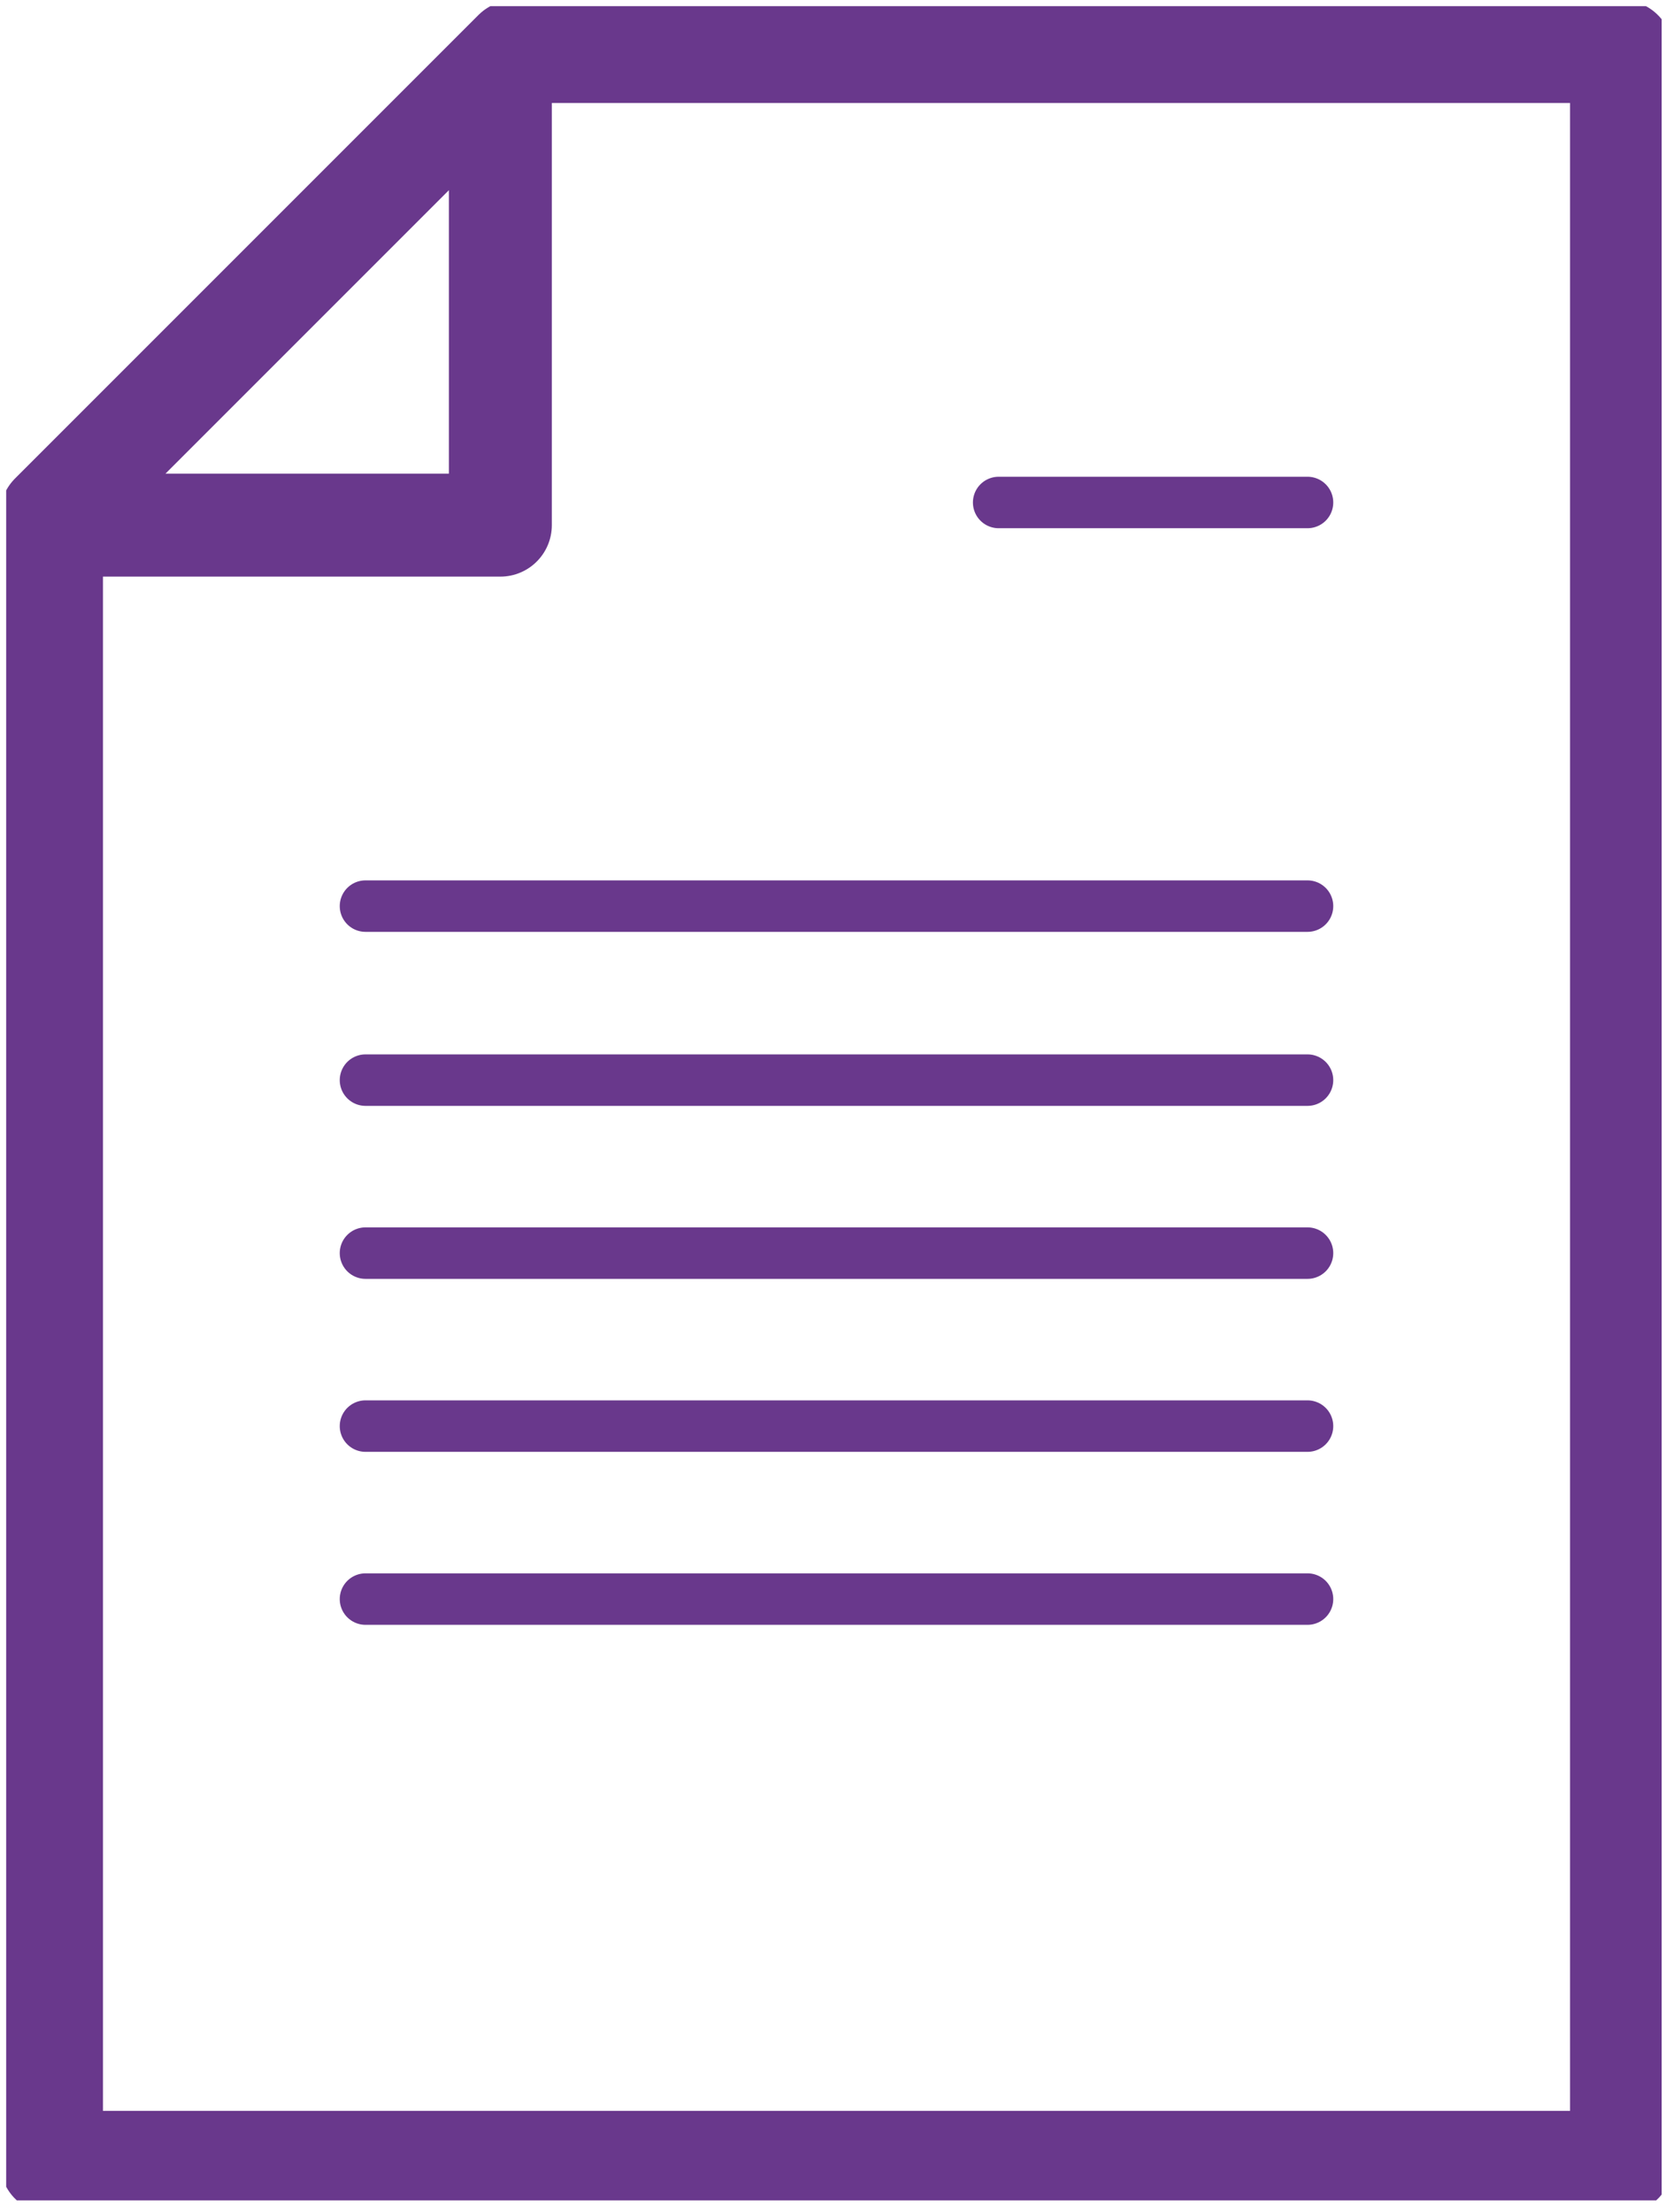 <svg xmlns="http://www.w3.org/2000/svg" viewBox="0 0 16.25 21.48">
    <defs>
        <style>
            .cls-1,.cls-2,.cls-4{fill:none;}.cls-2,.cls-4{stroke:#69388c;stroke-linecap:round;stroke-linejoin:round;}.cls-2{stroke-width:0.5px;}.cls-3{clip-path:url(#clip-path);}
        </style>
        <clipPath id="clip-path">
            <rect class="cls-1" x="0.06" y="0.06" width="16.08" height="21.31"/>
        </clipPath>
    </defs>
    <title>Asset 4</title>
    <g id="Layer_2" data-name="Layer 2">
        <g id="Layer_1-2" data-name="Layer 1">
            <path class="cls-2"
                  d="M12.7,15.53H3.55m9.15-1.68H3.55m9.15-1.68H3.55m9.15-1.68H3.55M12.7,8.8H3.55M12.7,4.88h-3"/>
            <g class="cls-3">
                <path class="cls-4" d="M4.86,1V5.1H.5M15.75.5V21H.5v-16L5,.5Z"/>
            </g>
        </g>
    </g>
</svg>